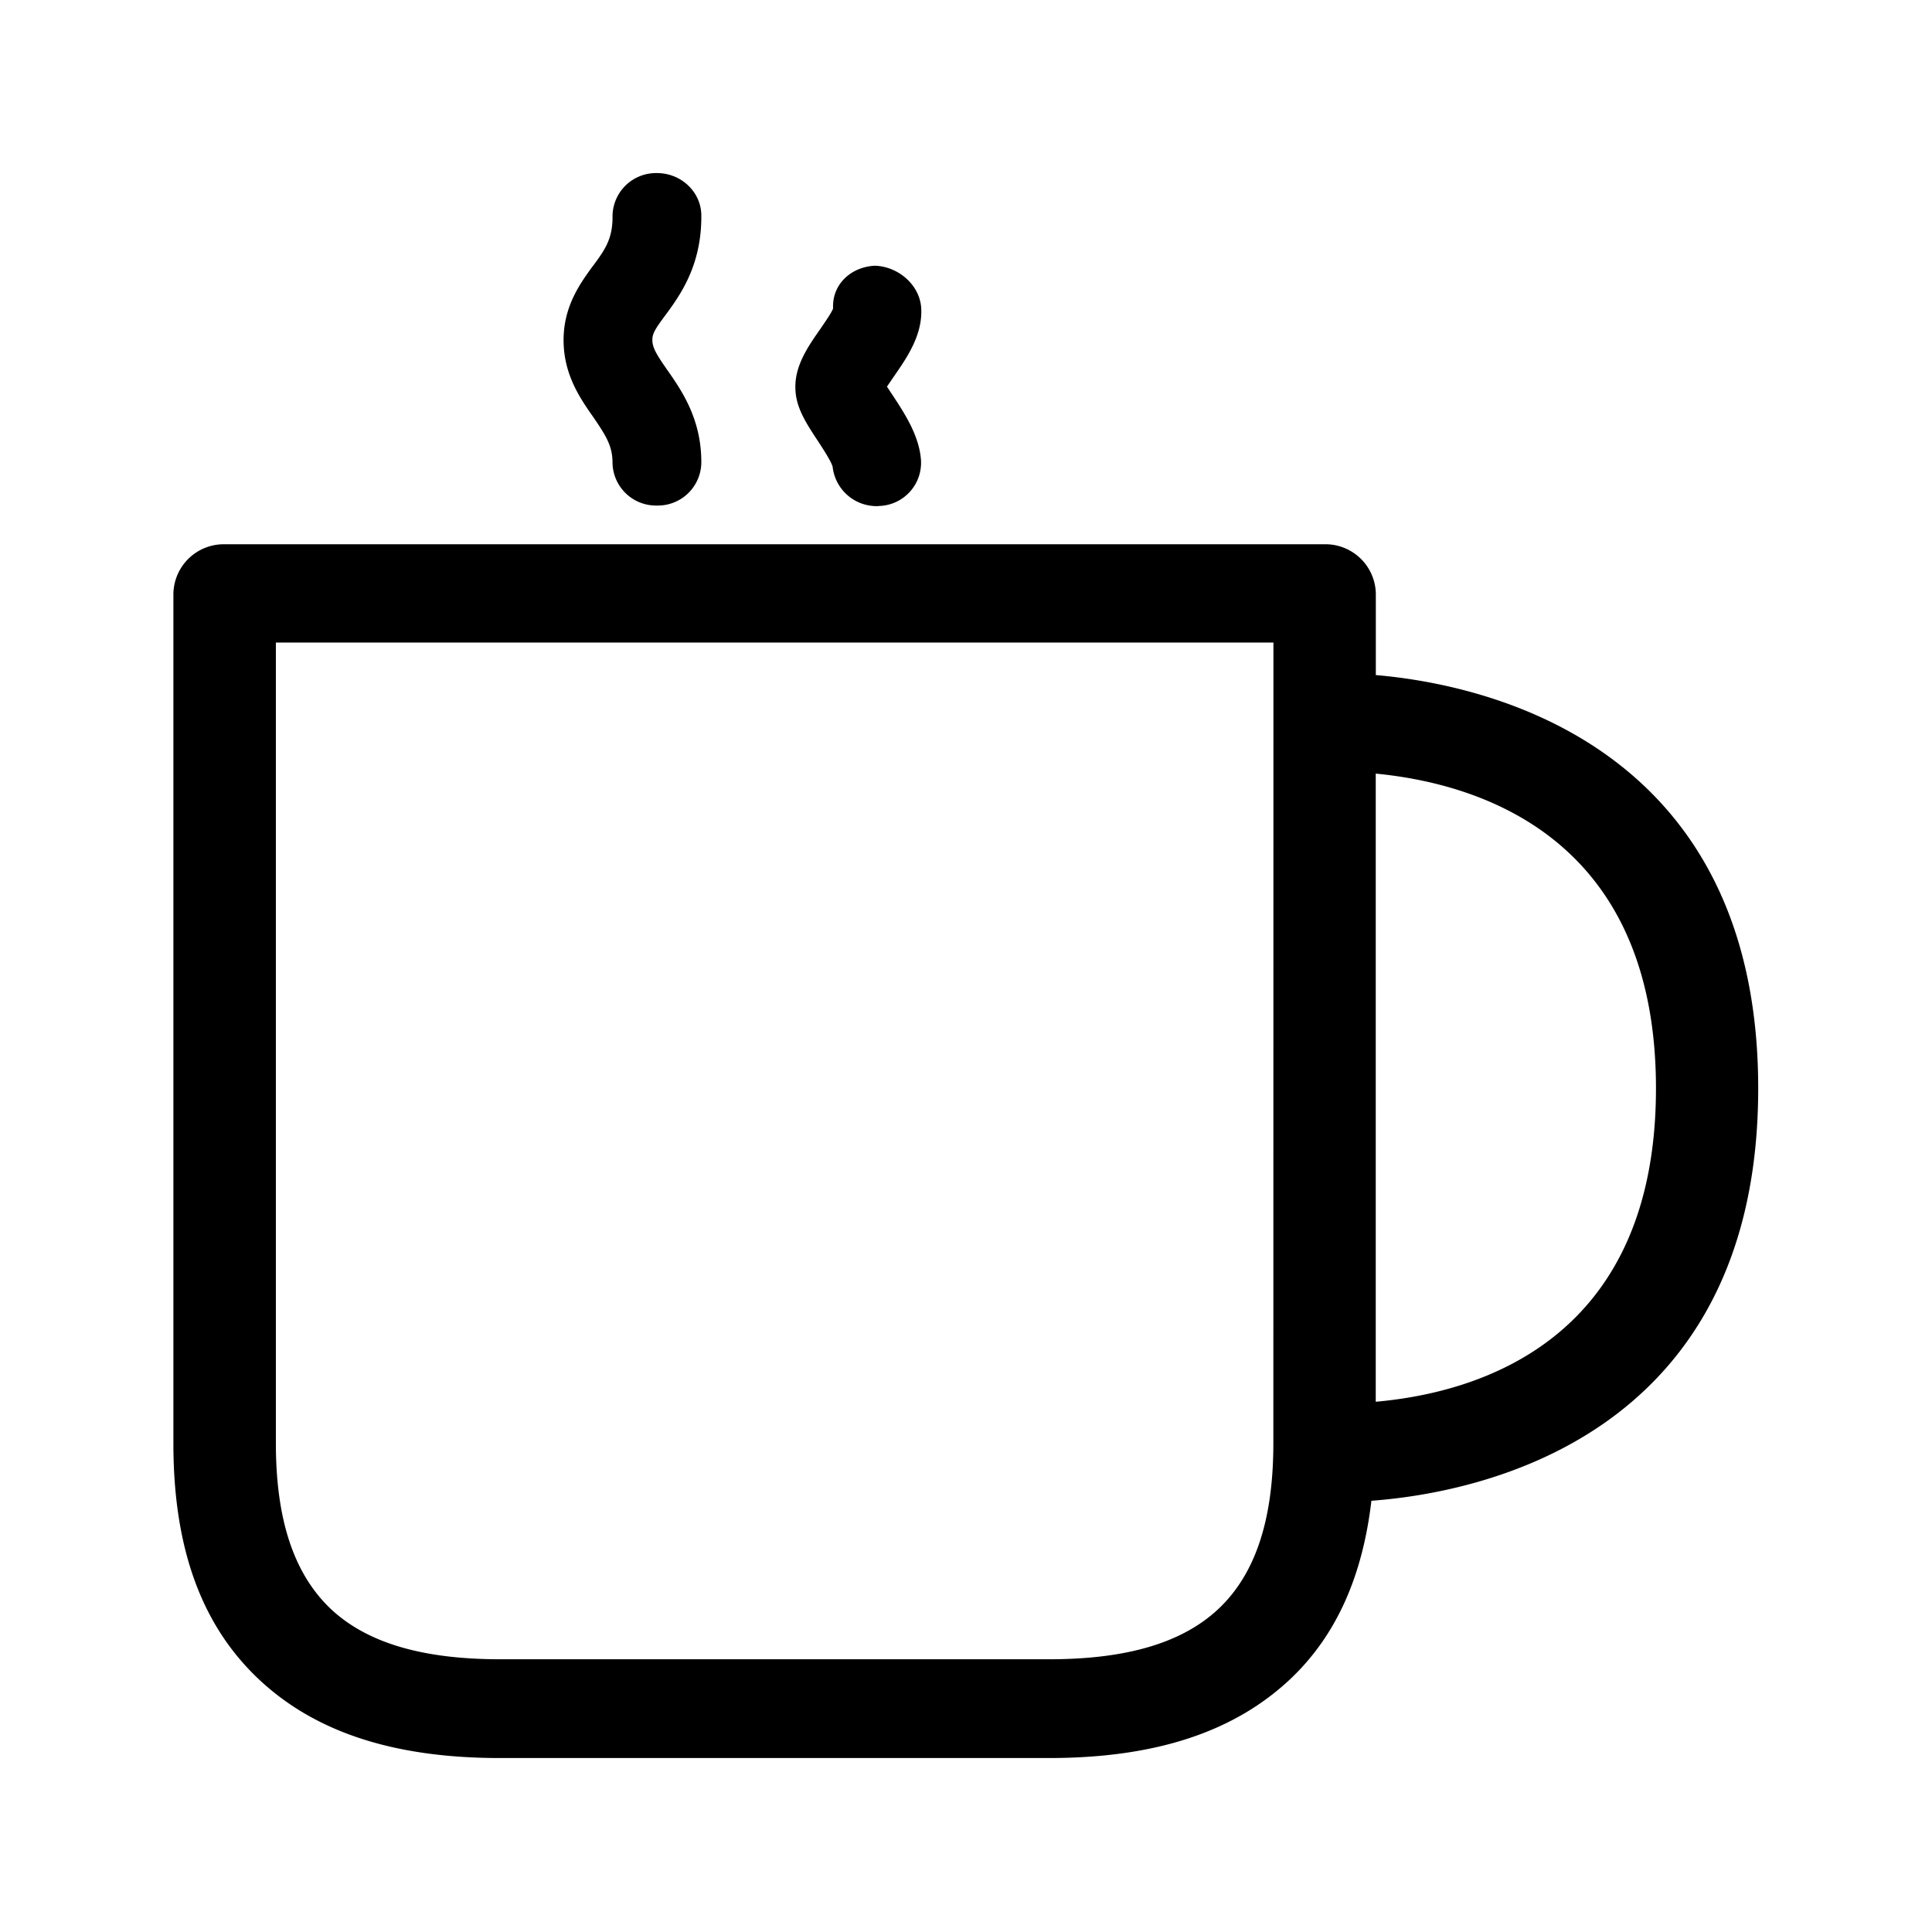 <svg xmlns="http://www.w3.org/2000/svg" width="24" height="24" fill="none"><path fill="#000" d="M7.609 5.75c0-.21-.081-.336-.235-.563-.166-.236-.37-.53-.373-.953s.202-.706.355-.918l.01-.012c.148-.201.246-.336.243-.619a.54.54 0 0 1 .546-.535h.006c.302 0 .549.236.551.524.006.625-.266.997-.448 1.244-.123.165-.162.227-.16.308 0 .1.065.196.185.37l.002.002c.179.257.424.61.421 1.152a.54.54 0 0 1-.551.53.54.54 0 0 1-.552-.53m9.428 12.893c1.286-.095 4.804-.756 4.804-5.123 0-4.294-3.414-5.02-4.75-5.134V7.374a.626.626 0 0 0-.636-.613H2.79a.626.626 0 0 0-.636.613v10.558c0 1.288.342 2.243 1.048 2.916.7.666 1.683.991 3.01.991h6.816c1.328 0 2.31-.325 3.011-.991.566-.54.888-1.275.997-2.205m-1.218-.714c0 .947-.221 1.616-.672 2.048-.449.428-1.14.635-2.115.635H6.214c-.975 0-1.667-.207-2.115-.635-.451-.435-.672-1.104-.672-2.048V7.982h12.392zm1.272-.515V9.61c1.3.126 3.481.798 3.481 3.91 0 3.126-2.193 3.779-3.481 3.893M10.155 5.47c.059.09.17.26.188.327a.55.55 0 0 0 .566.49q.008-.002.02-.002a.537.537 0 0 0 .512-.566c-.02-.301-.199-.576-.346-.8l-.01-.015-.067-.101.084-.123.004-.006c.159-.229.354-.51.338-.84-.014-.294-.286-.524-.575-.533-.302.014-.535.236-.52.53-.013.042-.08.14-.133.218l-.027.04-.002.002c-.148.213-.318.455-.306.74.005.227.13.42.264.624z"/></svg>